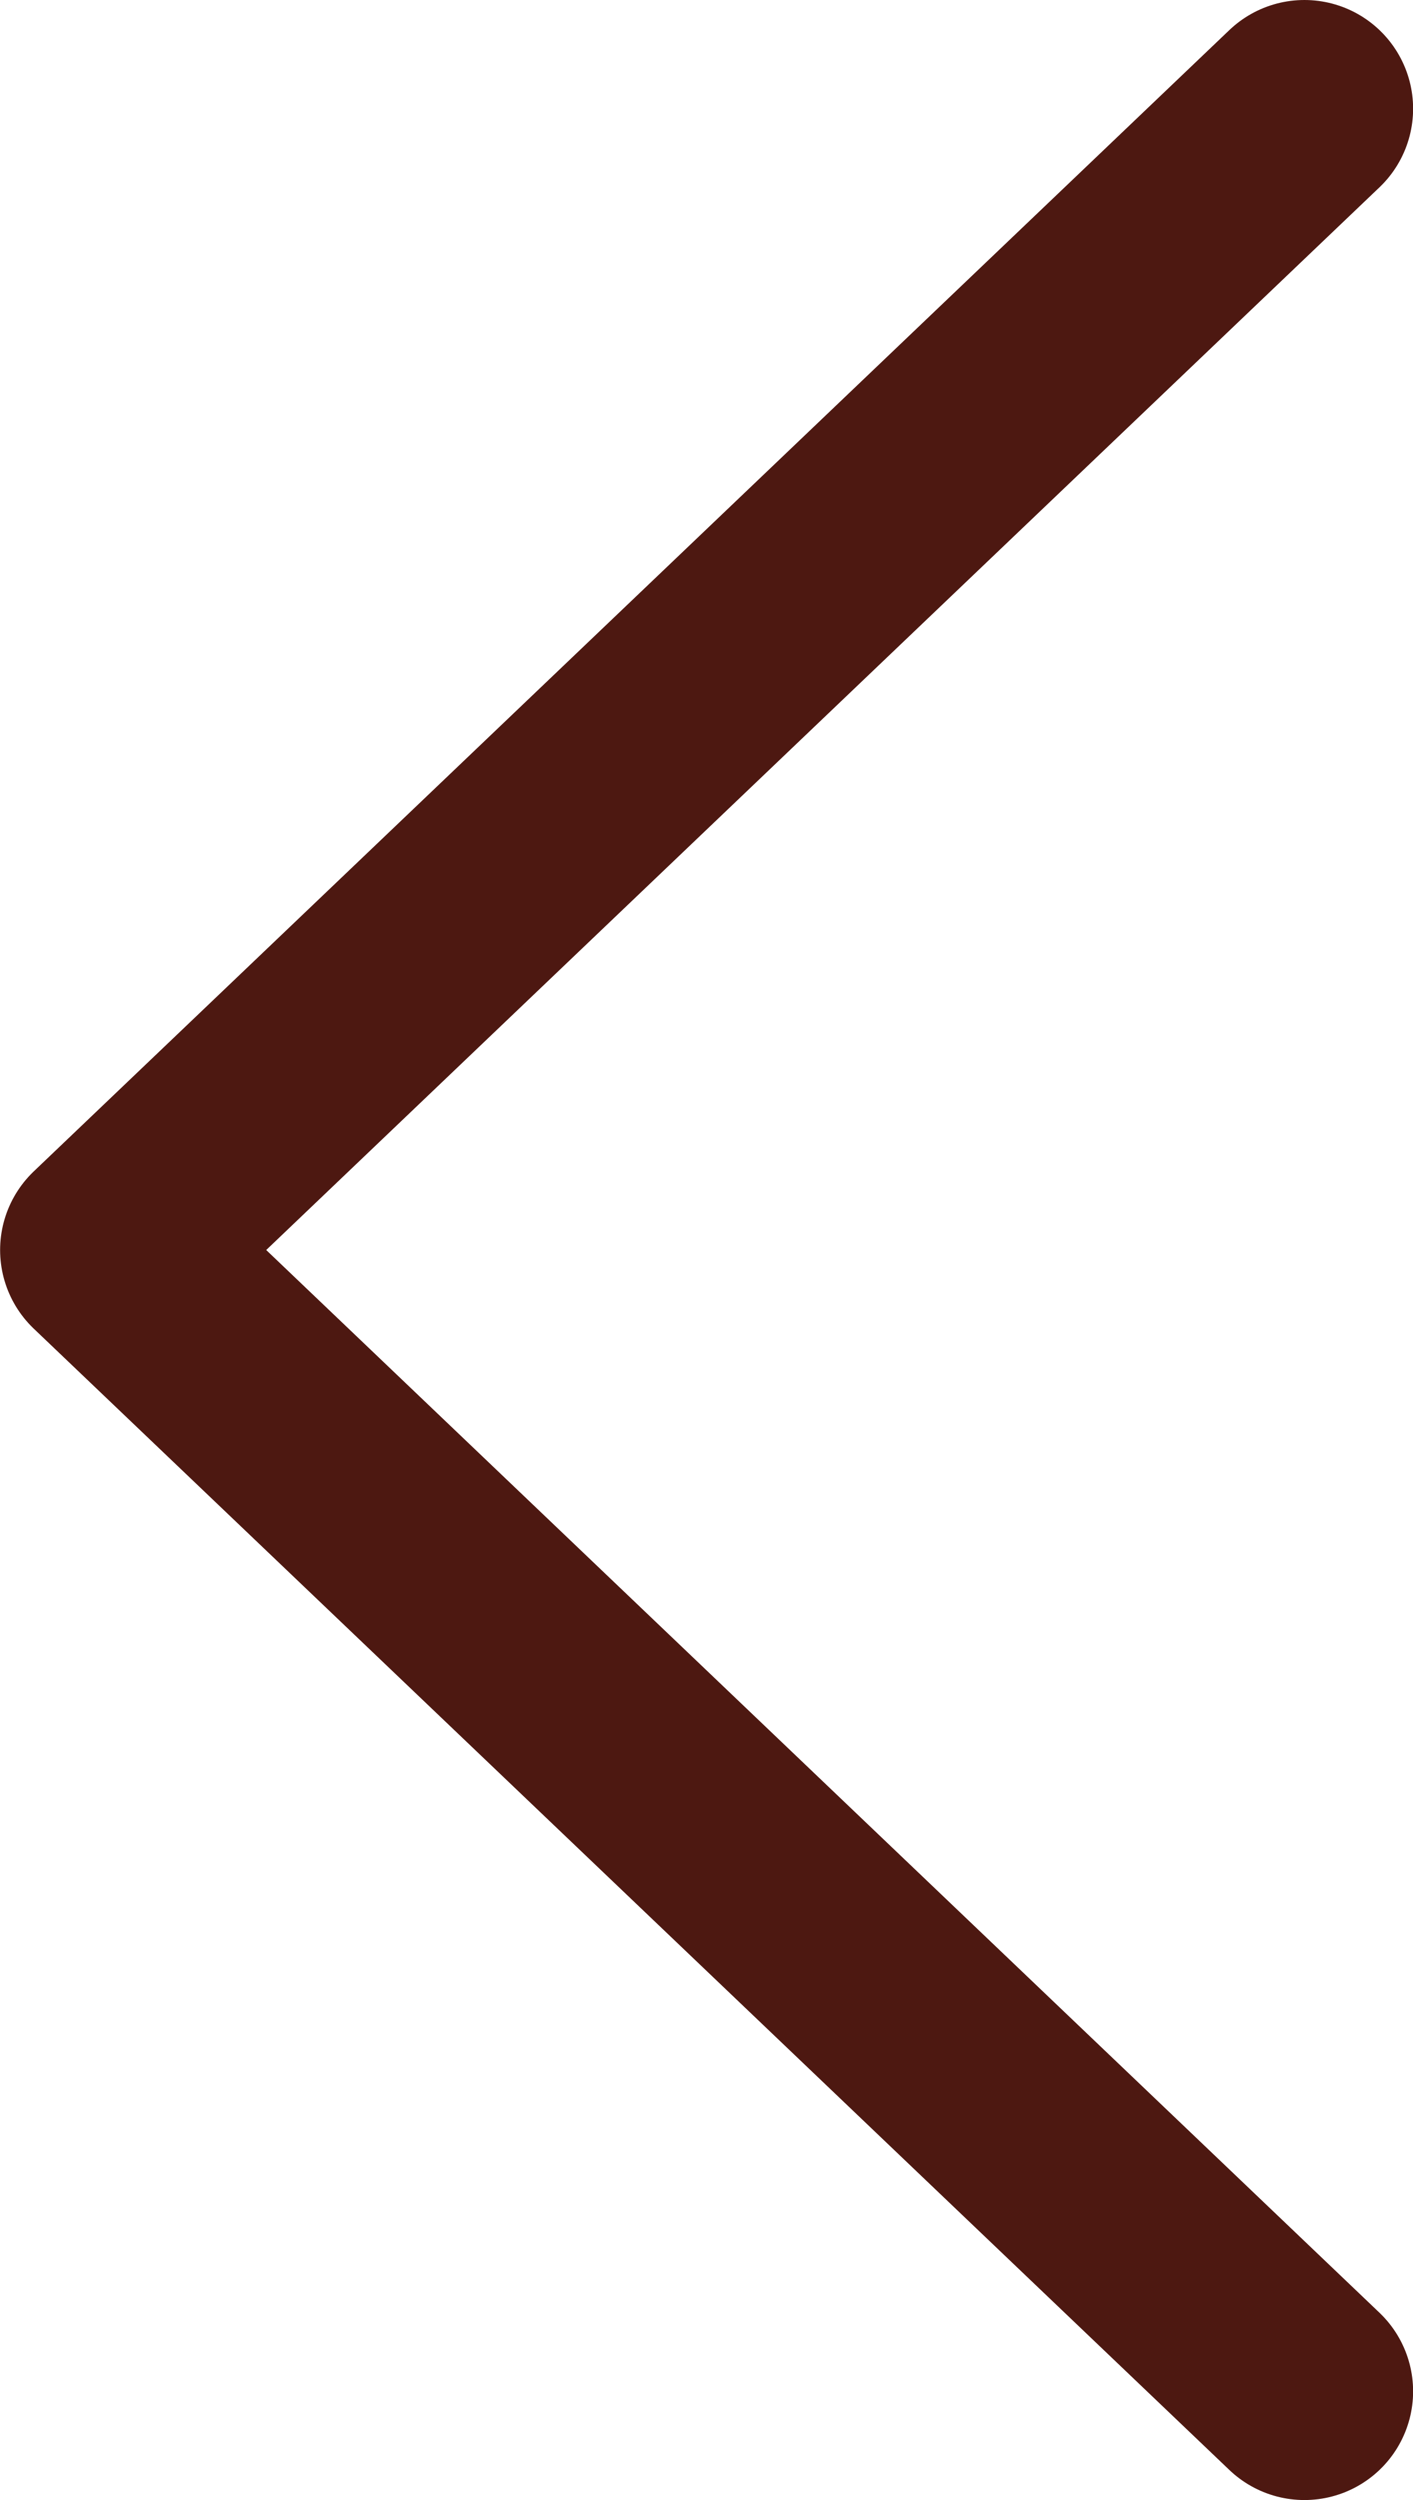 <svg width="13" height="23" viewBox="0 0 13 23" fill="none" xmlns="http://www.w3.org/2000/svg">
<path d="M12.001 1L1.001 11.5L12.001 22" stroke="#4D1811" stroke-width="2" stroke-linecap="round" stroke-linejoin="round"/>
</svg>
